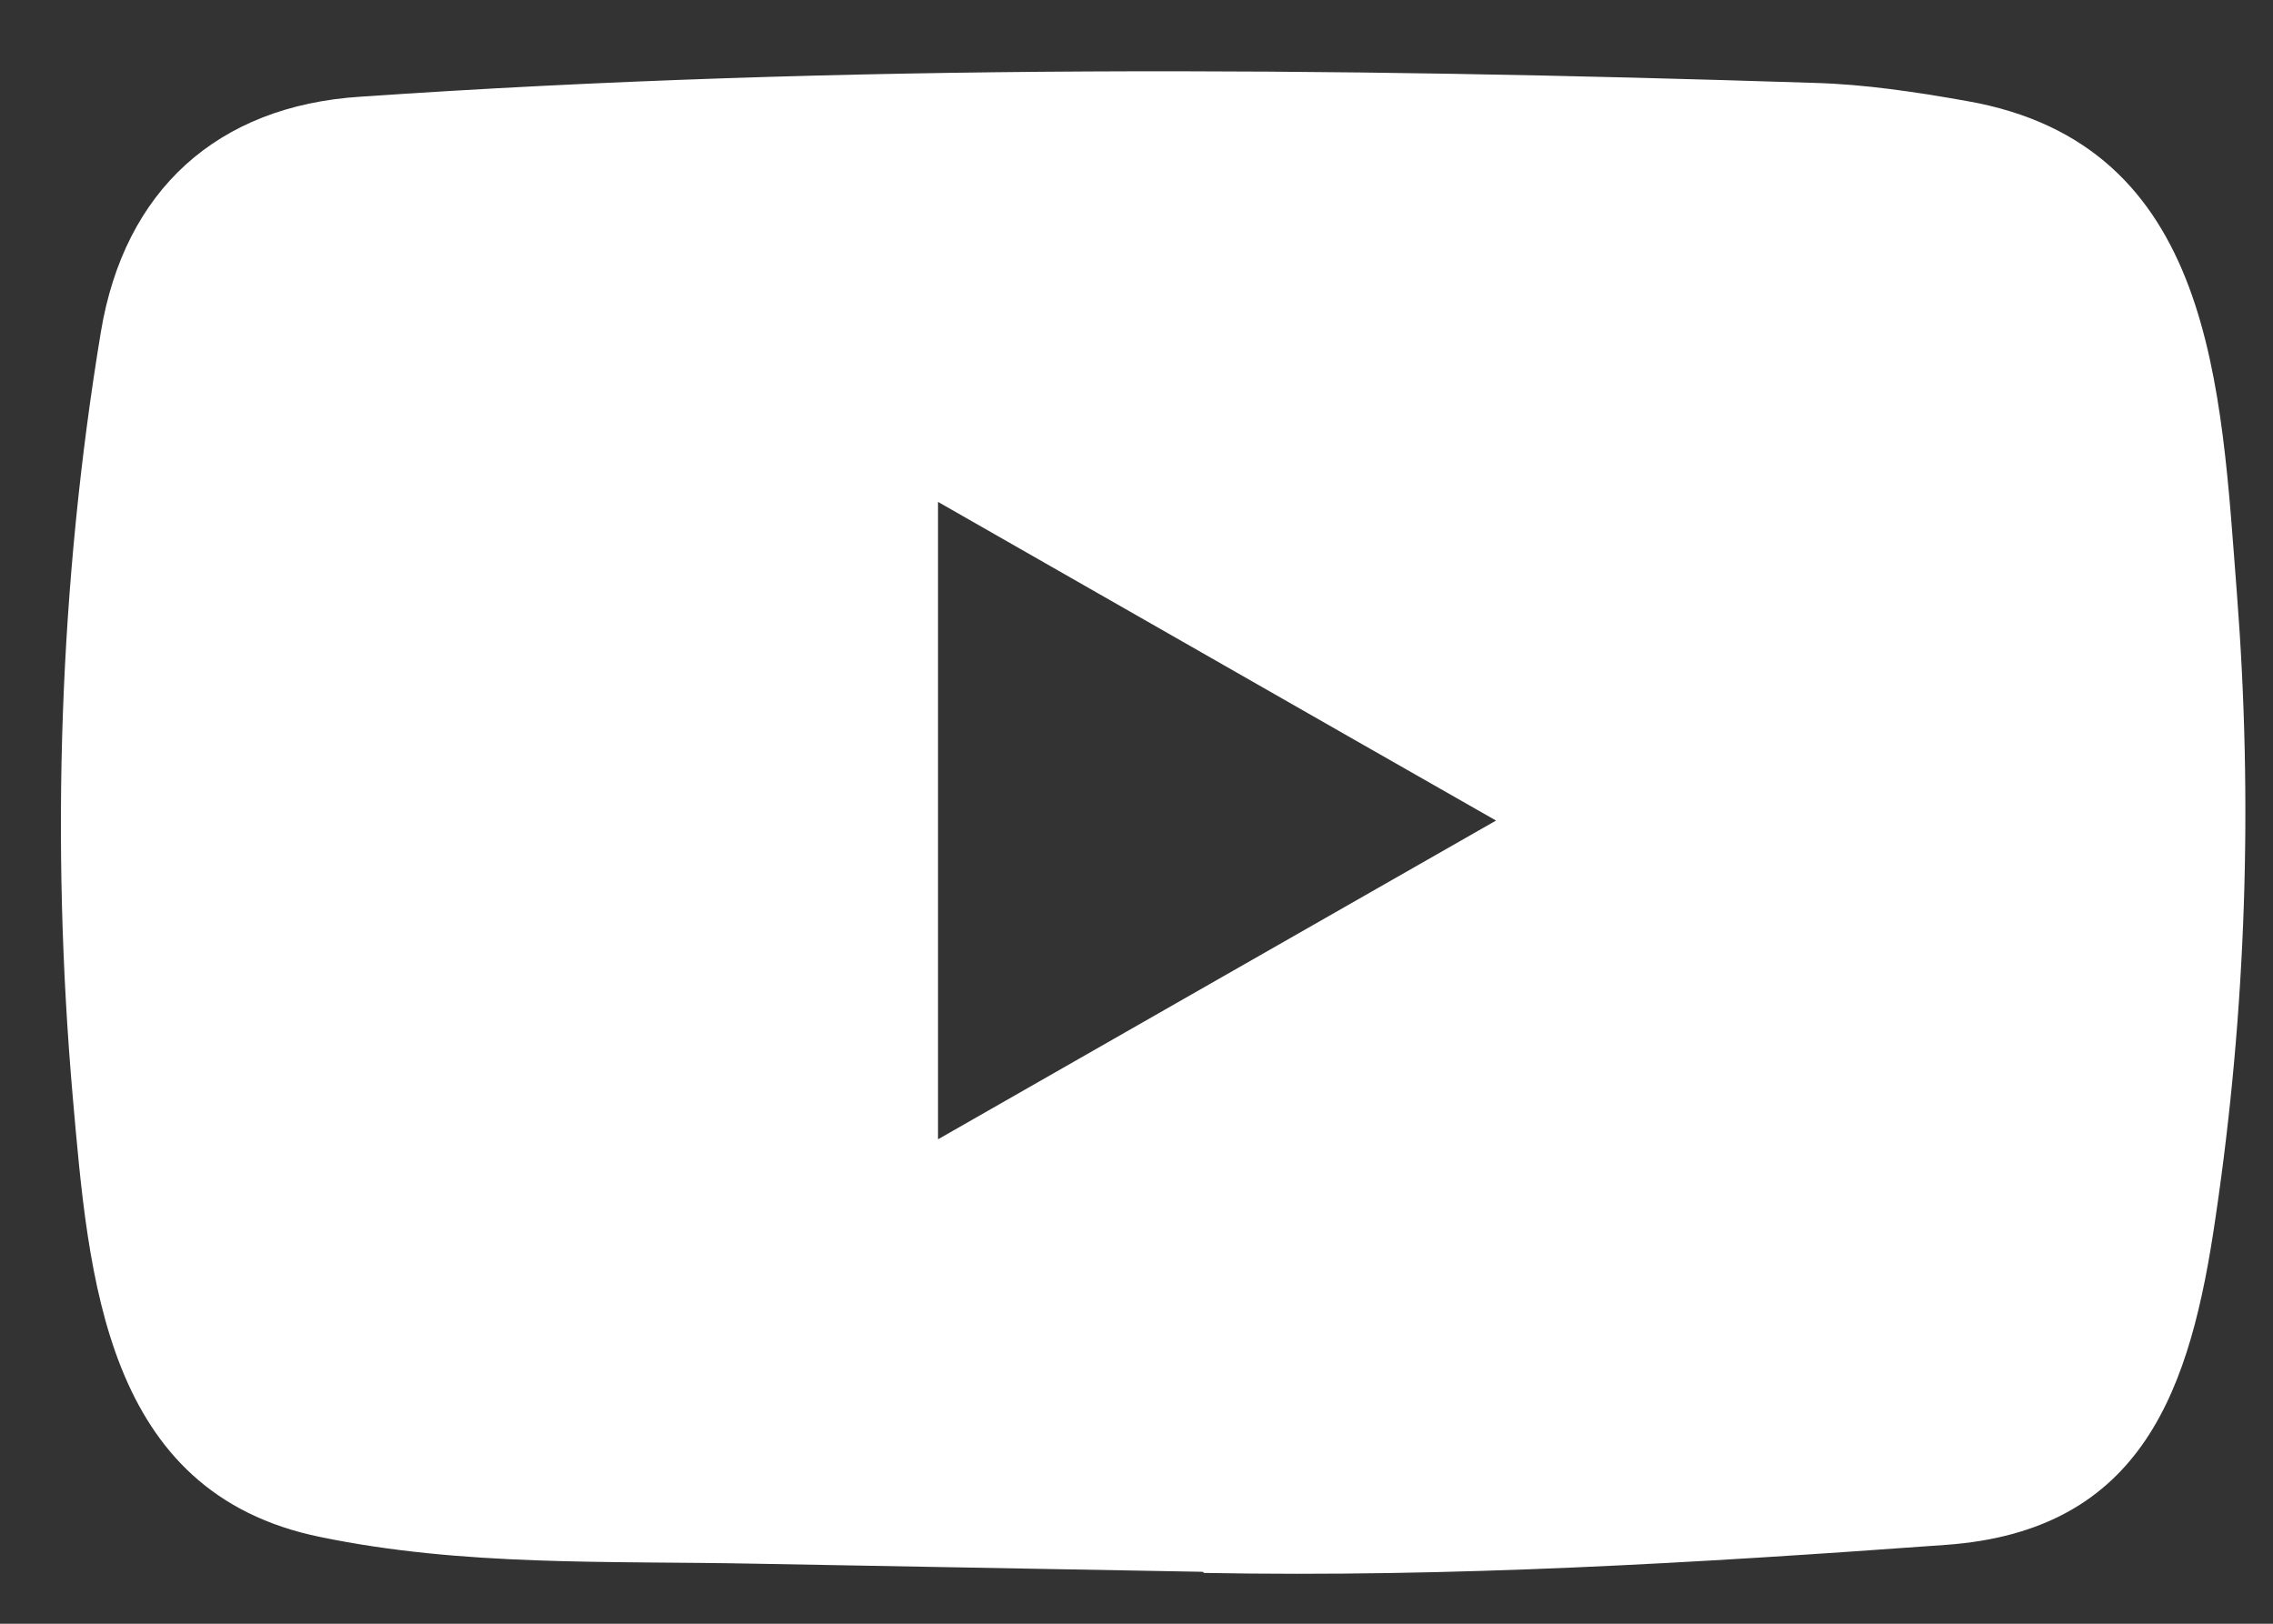 <svg width="28" height="20" viewBox="0 0 28 20" fill="none" xmlns="http://www.w3.org/2000/svg">
<rect x="0" y="0" width="28" height="20" fill="#333333" stroke="none"/>
<path d="M14.801 19.36L9.28 19.26C7.493 19.225 5.701 19.295 3.948 18.932C1.282 18.391 1.093 15.736 0.896 13.509C0.624 10.378 0.729 7.191 1.243 4.086C1.533 2.344 2.675 1.304 4.44 1.191C10.4 0.781 16.4 0.829 22.347 1.021C22.975 1.038 23.607 1.134 24.226 1.244C27.283 1.776 27.358 4.785 27.556 7.318C27.754 9.876 27.67 12.448 27.293 14.99C26.989 17.094 26.41 18.858 23.963 19.029C20.897 19.252 17.902 19.431 14.827 19.374C14.828 19.36 14.81 19.36 14.801 19.36ZM11.555 14.033C13.866 12.714 16.132 11.417 18.429 10.107C16.114 8.789 13.852 7.492 11.555 6.182V14.033Z" fill="white"/>
</svg>

